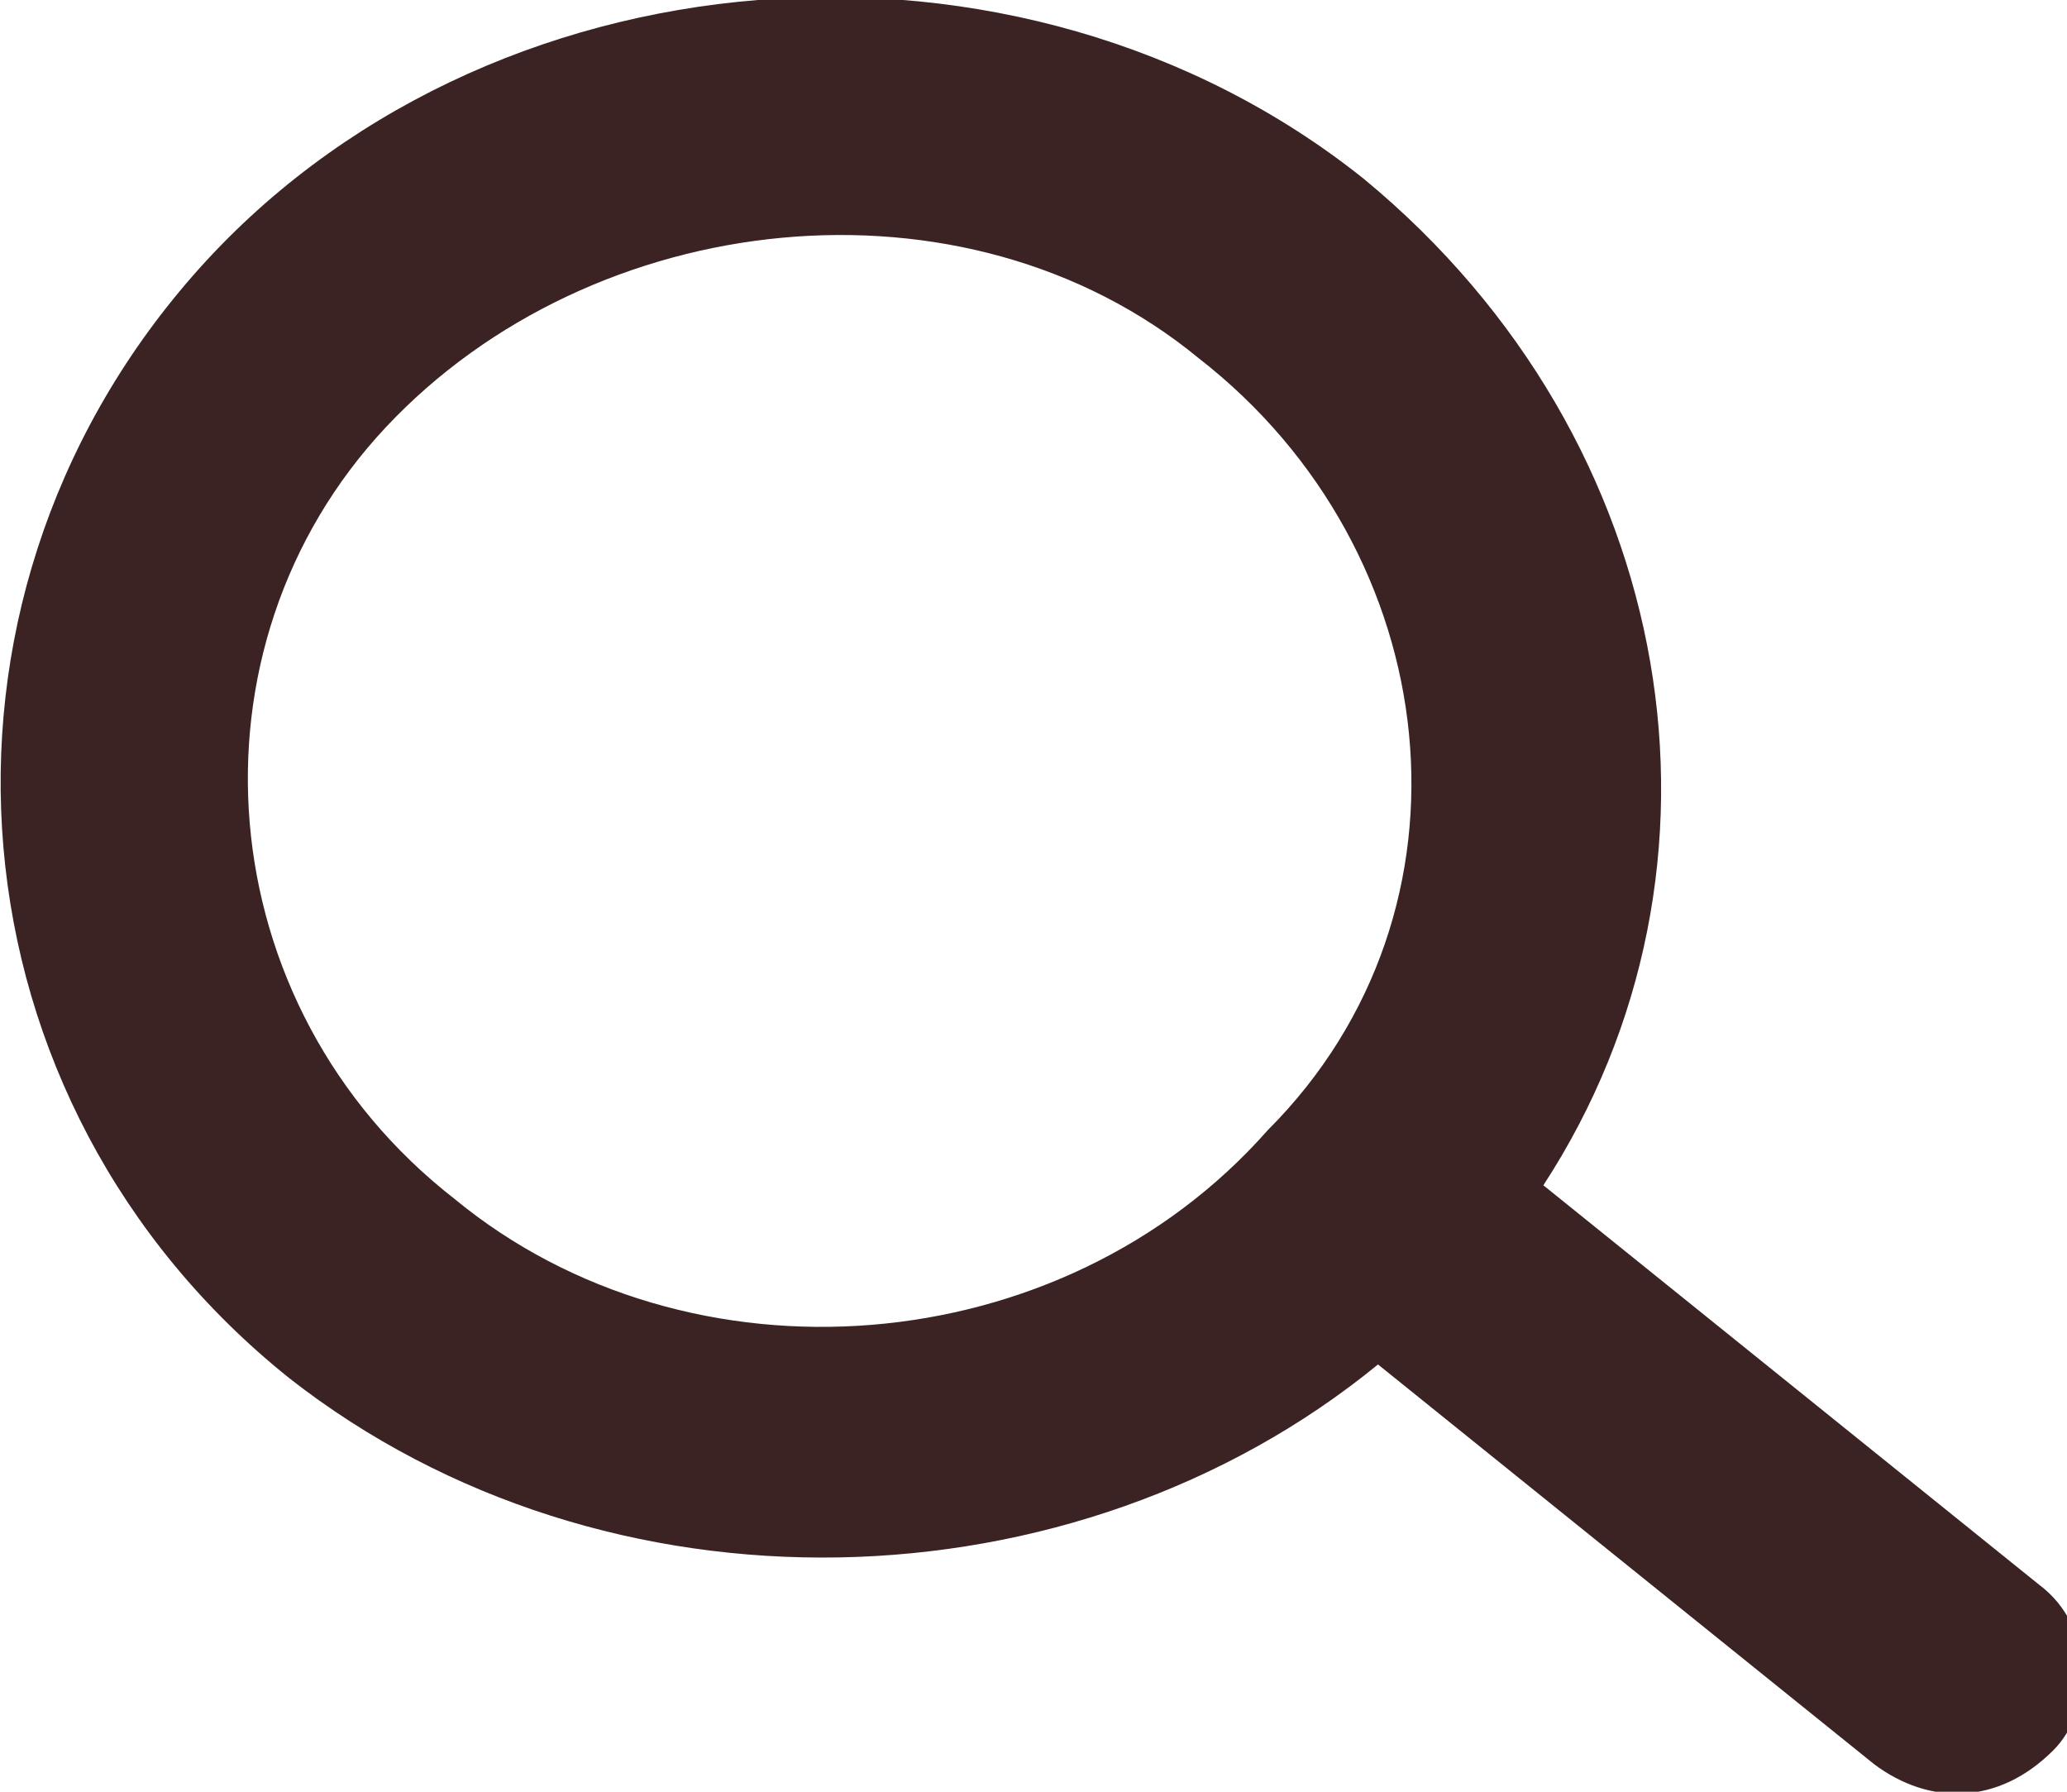 <?xml version="1.0" encoding="utf-8"?>
<!-- Generator: Adobe Illustrator 24.0.2, SVG Export Plug-In . SVG Version: 6.00 Build 0)  -->
<svg version="1.1" id="Layer_1" xmlns="http://www.w3.org/2000/svg" xmlns:xlink="http://www.w3.org/1999/xlink" x="0px" y="0px"
	 viewBox="0 0 15 13" style="enable-background:new 0 0 15 13;" xml:space="preserve">
<style type="text/css">
	.st0{clip-path:url(#SVGID_2_);}
	.st1{fill:#3C2323;}
</style>
<g>
	<defs>
		<rect id="SVGID_1_" width="15" height="13"/>
	</defs>
	<clipPath id="SVGID_2_">
		<use xlink:href="#SVGID_1_"  style="overflow:visible;"/>
	</clipPath>
	<g class="st0">
		<path class="st1" d="M9.9,1.3C7.4-0.7,3.5-0.4,1.4,2c-2.1,2.4-1.8,6,0.7,8c2.3,1.8,5.7,1.7,7.9-0.1l3.6,2.9
			c0.4,0.3,0.9,0.3,1.3-0.1c0.3-0.3,0.3-0.9-0.1-1.2l-3.6-2.9C12.7,6.3,12.2,3.2,9.9,1.3z M9.2,8.2C7.7,9.9,5,10.1,3.3,8.7
			c-1.8-1.4-2-4-0.5-5.6s4.2-1.9,5.9-0.5C10.5,4,10.8,6.6,9.2,8.2z"/>
	</g>
</g>
</svg>
